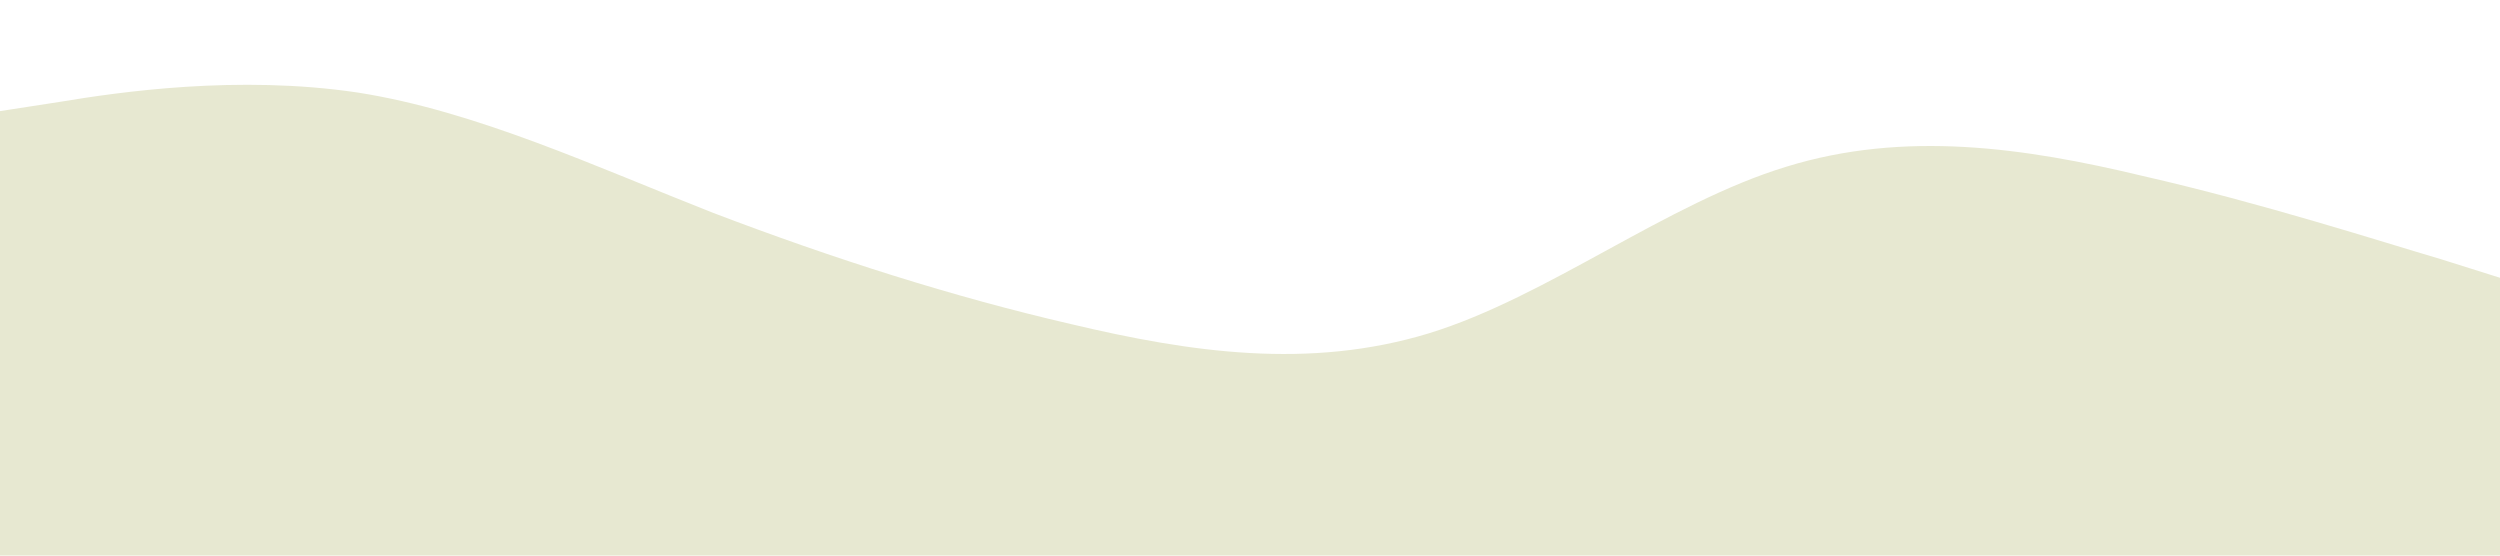 <?xml version="1.0" standalone="no"?><svg xmlns="http://www.w3.org/2000/svg" viewBox="0 0 1440 320"><path fill="#E7E8D1" fill-opacity="1" d="M0,64L34.3,58.7C68.6,53,137,43,206,53.3C274.3,64,343,96,411,122.7C480,149,549,171,617,186.7C685.7,203,754,213,823,192C891.4,171,960,117,1029,96C1097.1,75,1166,85,1234,101.3C1302.9,117,1371,139,1406,149.3L1440,160L1440,320L1405.7,320C1371.4,320,1303,320,1234,320C1165.7,320,1097,320,1029,320C960,320,891,320,823,320C754.3,320,686,320,617,320C548.6,320,480,320,411,320C342.9,320,274,320,206,320C137.1,320,69,320,34,320L0,320Z"></path></svg>